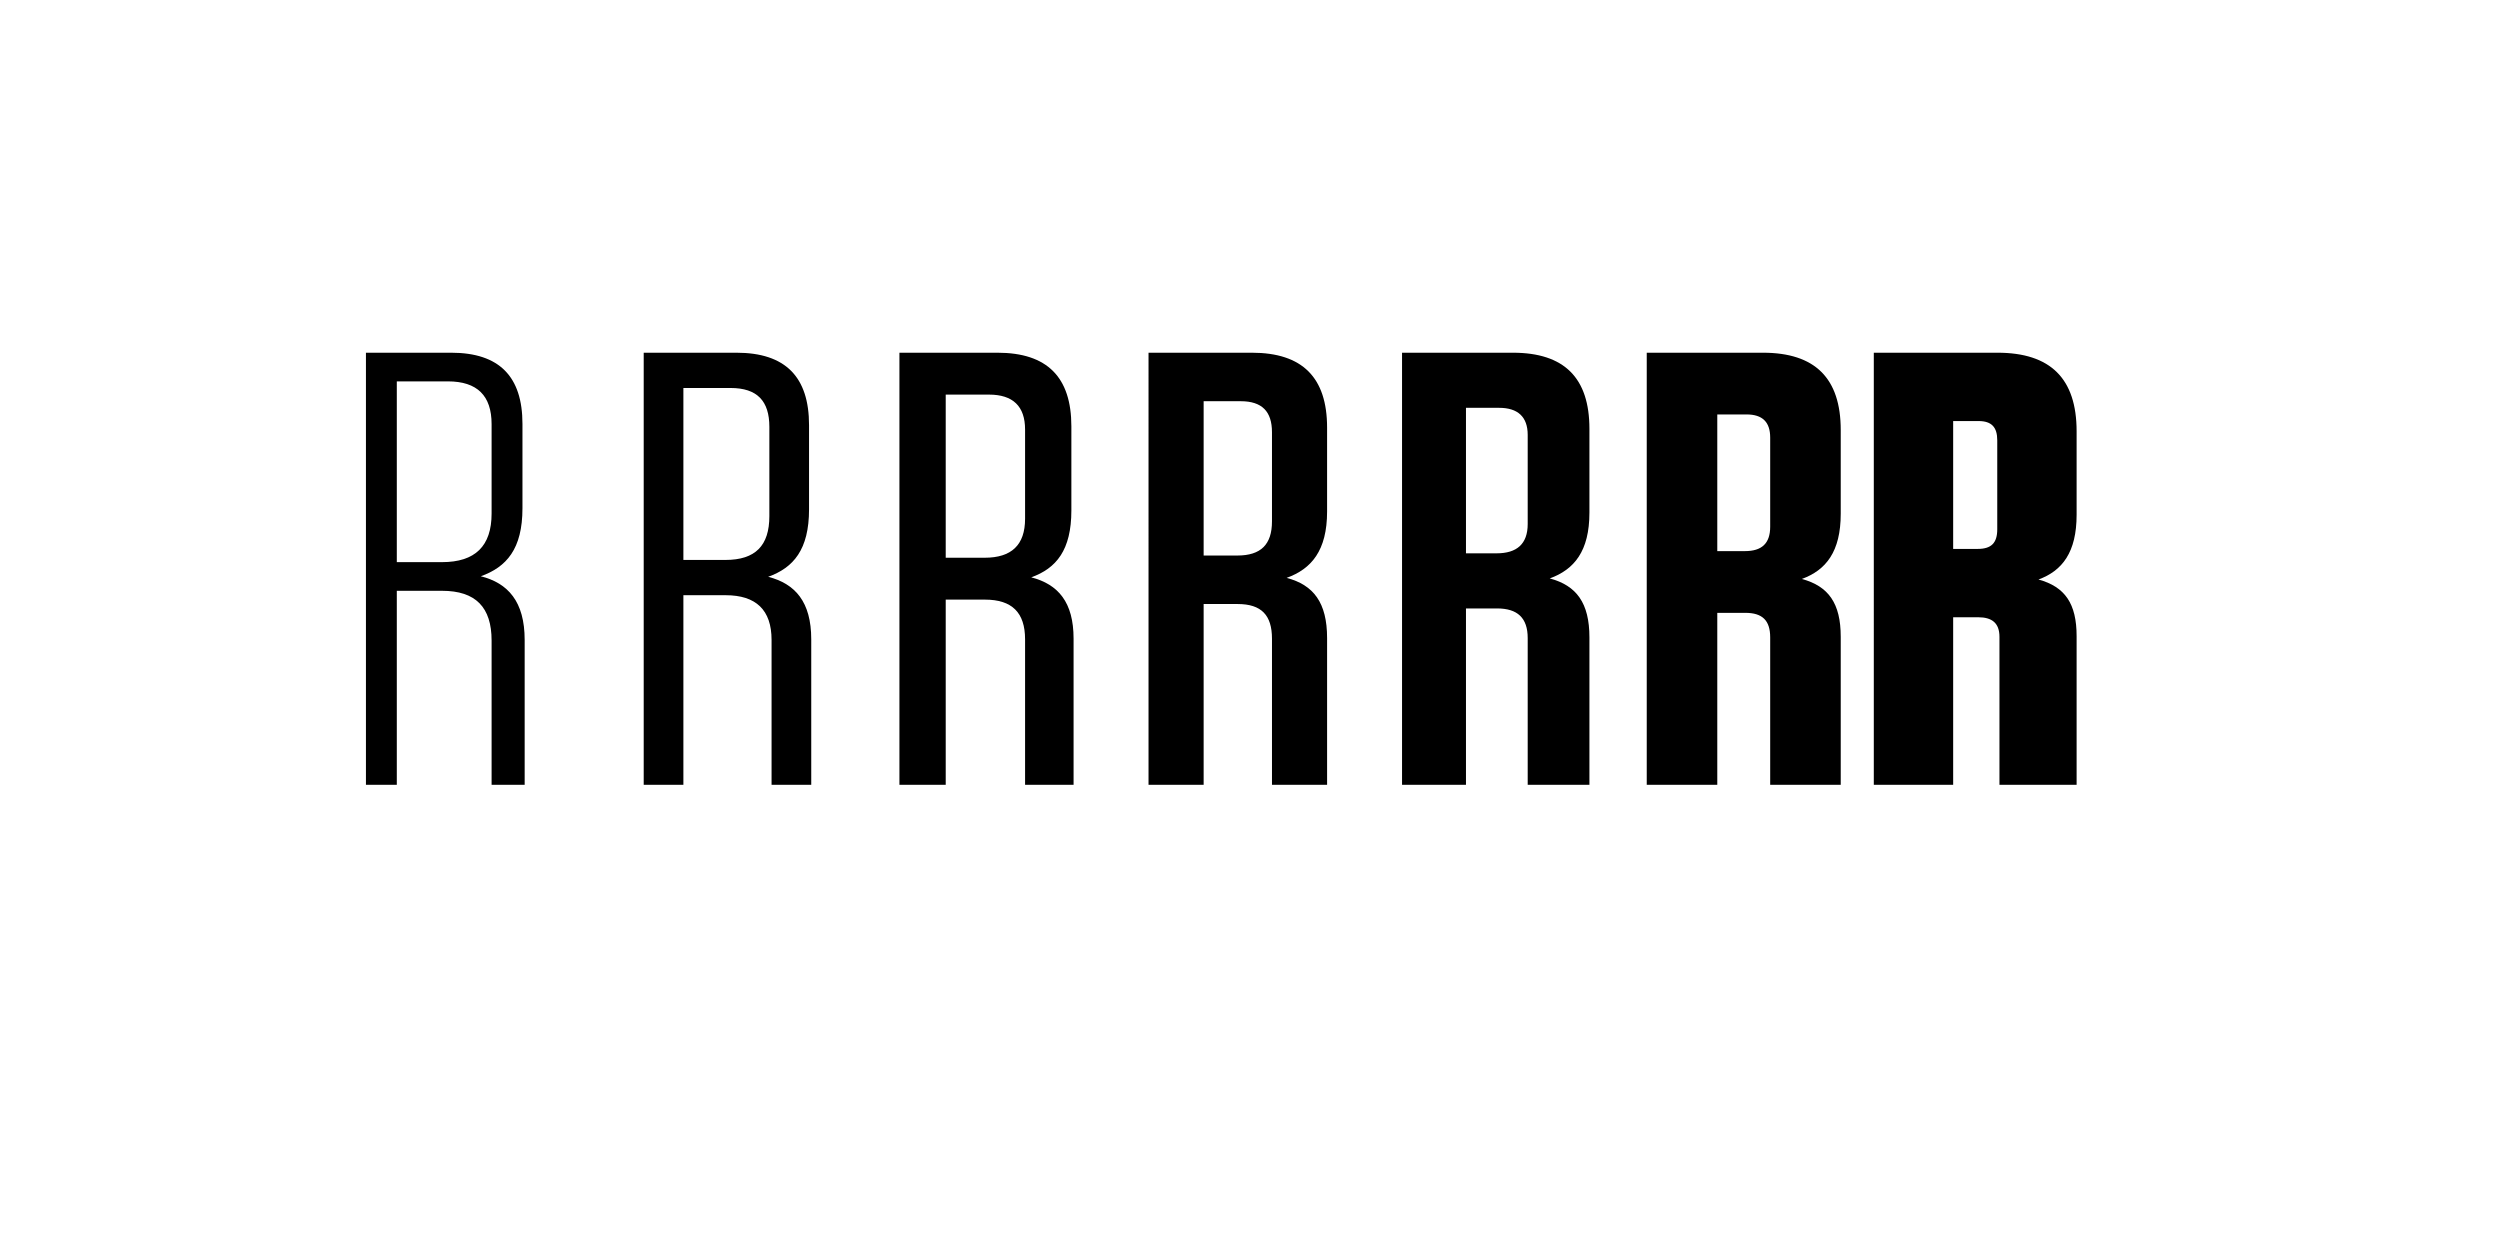 <?xml version="1.0" encoding="utf-8"?>
<!-- Generator: Adobe Illustrator 16.0.0, SVG Export Plug-In . SVG Version: 6.00 Build 0)  -->
<!DOCTYPE svg PUBLIC "-//W3C//DTD SVG 1.1//EN" "http://www.w3.org/Graphics/SVG/1.1/DTD/svg11.dtd">
<svg version="1.1" id="Layer_1" xmlns="http://www.w3.org/2000/svg" xmlns:xlink="http://www.w3.org/1999/xlink" x="0px" y="0px"
	 width="1134.058px" height="560px" viewBox="0 0 1134.058 560" enable-background="new 0 0 1134.058 560" xml:space="preserve">
<path d="M203.18,173H180v82h20.484c15.051,0,22.516-7.247,22.516-22.052v-40.565C223,179.539,216.515,173,203.18,173z M238,290.278
	V356h-15v-65.441c0-15.051-7.186-22.559-22.48-22.559H180v88h-14V160h38.65c21.909,0,32.35,10.859,32.35,32.279v38.29
	c0,18.514-7.271,26.67-18.89,30.834C230.395,264.518,238,272.813,238,290.278z"/>
<path d="M331.399,176H310v78h19.09c13.58,0,19.91-6.491,19.91-19.861v-40.53C349,181.919,343.51,176,331.399,176z M368,289.998V356
	h-18v-65.723c0-13.579-7.051-20.277-20.84-20.277H310v86h-18V160h42.06c22.26,0,32.94,10.999,32.94,32.839v38.22
	c0,18.27-7.061,26.46-18.54,30.59C360.71,264.798,368,272.988,368,289.998z"/>
<path d="M448.62,179H429v74h17.695c12.109,0,18.305-5.737,18.305-17.671v-40.495C465,184.299,459.504,179,448.62,179z M487,289.719
	V356h-22v-66.002c0-12.109-5.915-17.998-18.2-17.998H429v84h-21V160h44.47c22.61,0,33.53,11.139,33.53,33.398v38.15
	c0,18.024-6.85,26.25-18.189,30.344C480.025,265.078,487,273.163,487,289.719z"/>
<path d="M562.84,182H546v70h15.3c10.64,0,15.7-4.981,15.7-15.481v-40.46C577,186.679,572.5,182,562.84,182z M602,289.438V356h-25
	v-66.282c0-10.64-4.78-15.718-15.561-15.718H546v82h-25V160h46.88c22.96,0,34.12,11.279,34.12,33.959v38.08
	c0,17.78-7.14,26.04-18.34,30.1C595.841,265.358,602,273.338,602,289.438z"/>
<path d="M680.06,185H665v66h13.904c9.17,0,14.096-4.227,14.096-13.292v-40.424C693,189.059,688.494,185,680.06,185z M721,289.158
	V356h-28v-66.562c0-9.17-4.646-13.438-13.92-13.438H665v80h-29V160h50.289C709.6,160,721,171.419,721,194.519v38.01
	c0,17.535-6.931,25.83-17.991,29.854C715.155,265.638,721,273.513,721,289.158z"/>
<path d="M792.28,188H779v62h12.51c7.699,0,11.49-3.472,11.49-11.102v-40.39C803,191.438,799.489,188,792.28,188z M835,288.879V356
	h-32v-66.842c0-7.7-3.51-11.158-11.28-11.158H779v78h-32V160h52.699c23.66,0,35.301,11.559,35.301,35.079v37.94
	c0,17.29-6.72,25.62-17.641,29.61C829.471,265.918,835,273.688,835,288.879z"/>
<path d="M897.5,191H886v58h11.115c6.229,0,8.885-2.717,8.885-8.912v-40.354C906,193.819,903.484,191,897.5,191z M942,288.598V356
	h-35v-67.122c0-6.229-3.375-8.878-9.64-8.878H886v76h-36V160h56.109c24.01,0,35.891,11.699,35.891,35.639v37.87
	c0,17.045-6.51,25.41-17.291,29.365C936.785,266.198,942,273.863,942,288.598z"/>
</svg>
